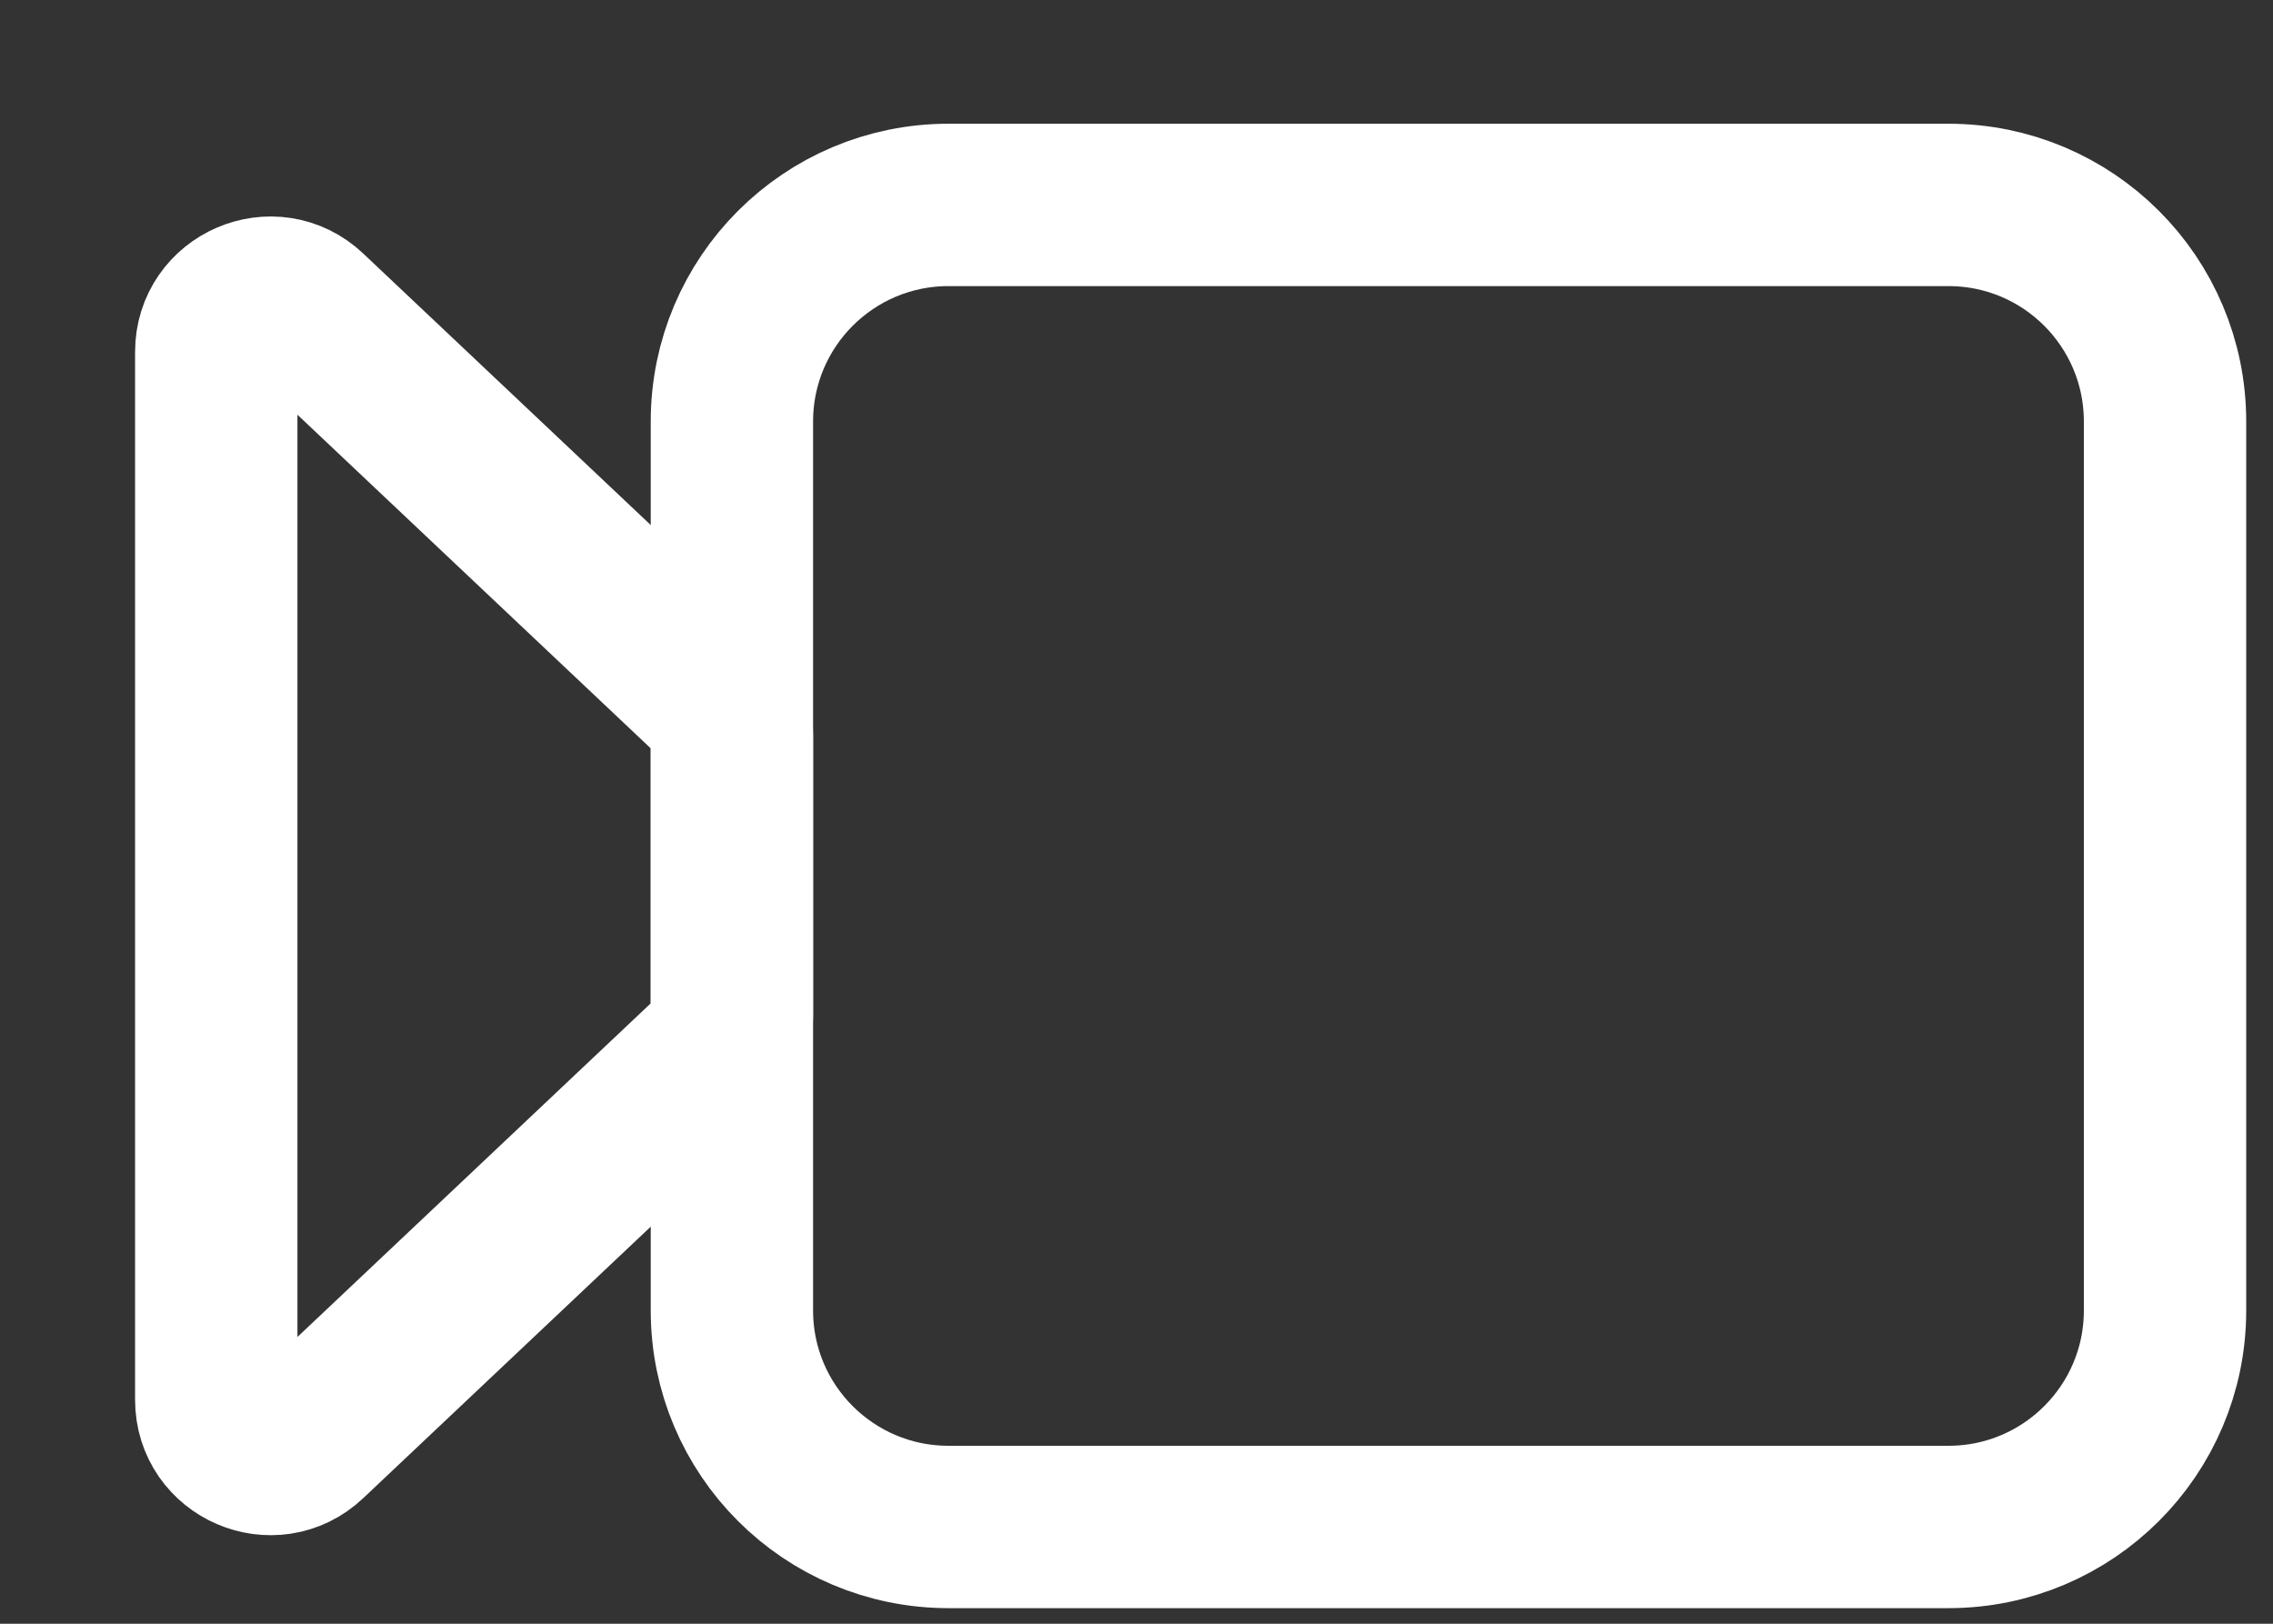 <svg width="14" height="10" viewBox="0 0 14 10" fill="none" xmlns="http://www.w3.org/2000/svg">
<rect x="0" y="0" width="14" height="10" fill="#333333" stroke="none"/>
<path d="M4.508 2.596C4.508 1.859 5.105 1.262 5.842 1.262H12.001C12.738 1.262 13.335 1.859 13.335 2.596V8.071C13.335 8.807 12.738 9.404 12.001 9.404H5.842C5.105 9.404 4.508 8.807 4.508 8.071V2.596Z" stroke="white" stroke-linecap="round"/>
<path d="M1.332 2.167C1.332 1.875 1.682 1.724 1.894 1.925L4.404 4.295C4.471 4.358 4.508 4.446 4.508 4.538V6.25C4.508 6.342 4.471 6.43 4.404 6.493L1.894 8.863C1.682 9.064 1.332 8.913 1.332 8.621V2.167Z" stroke="white" stroke-linecap="round"/>
</svg>
